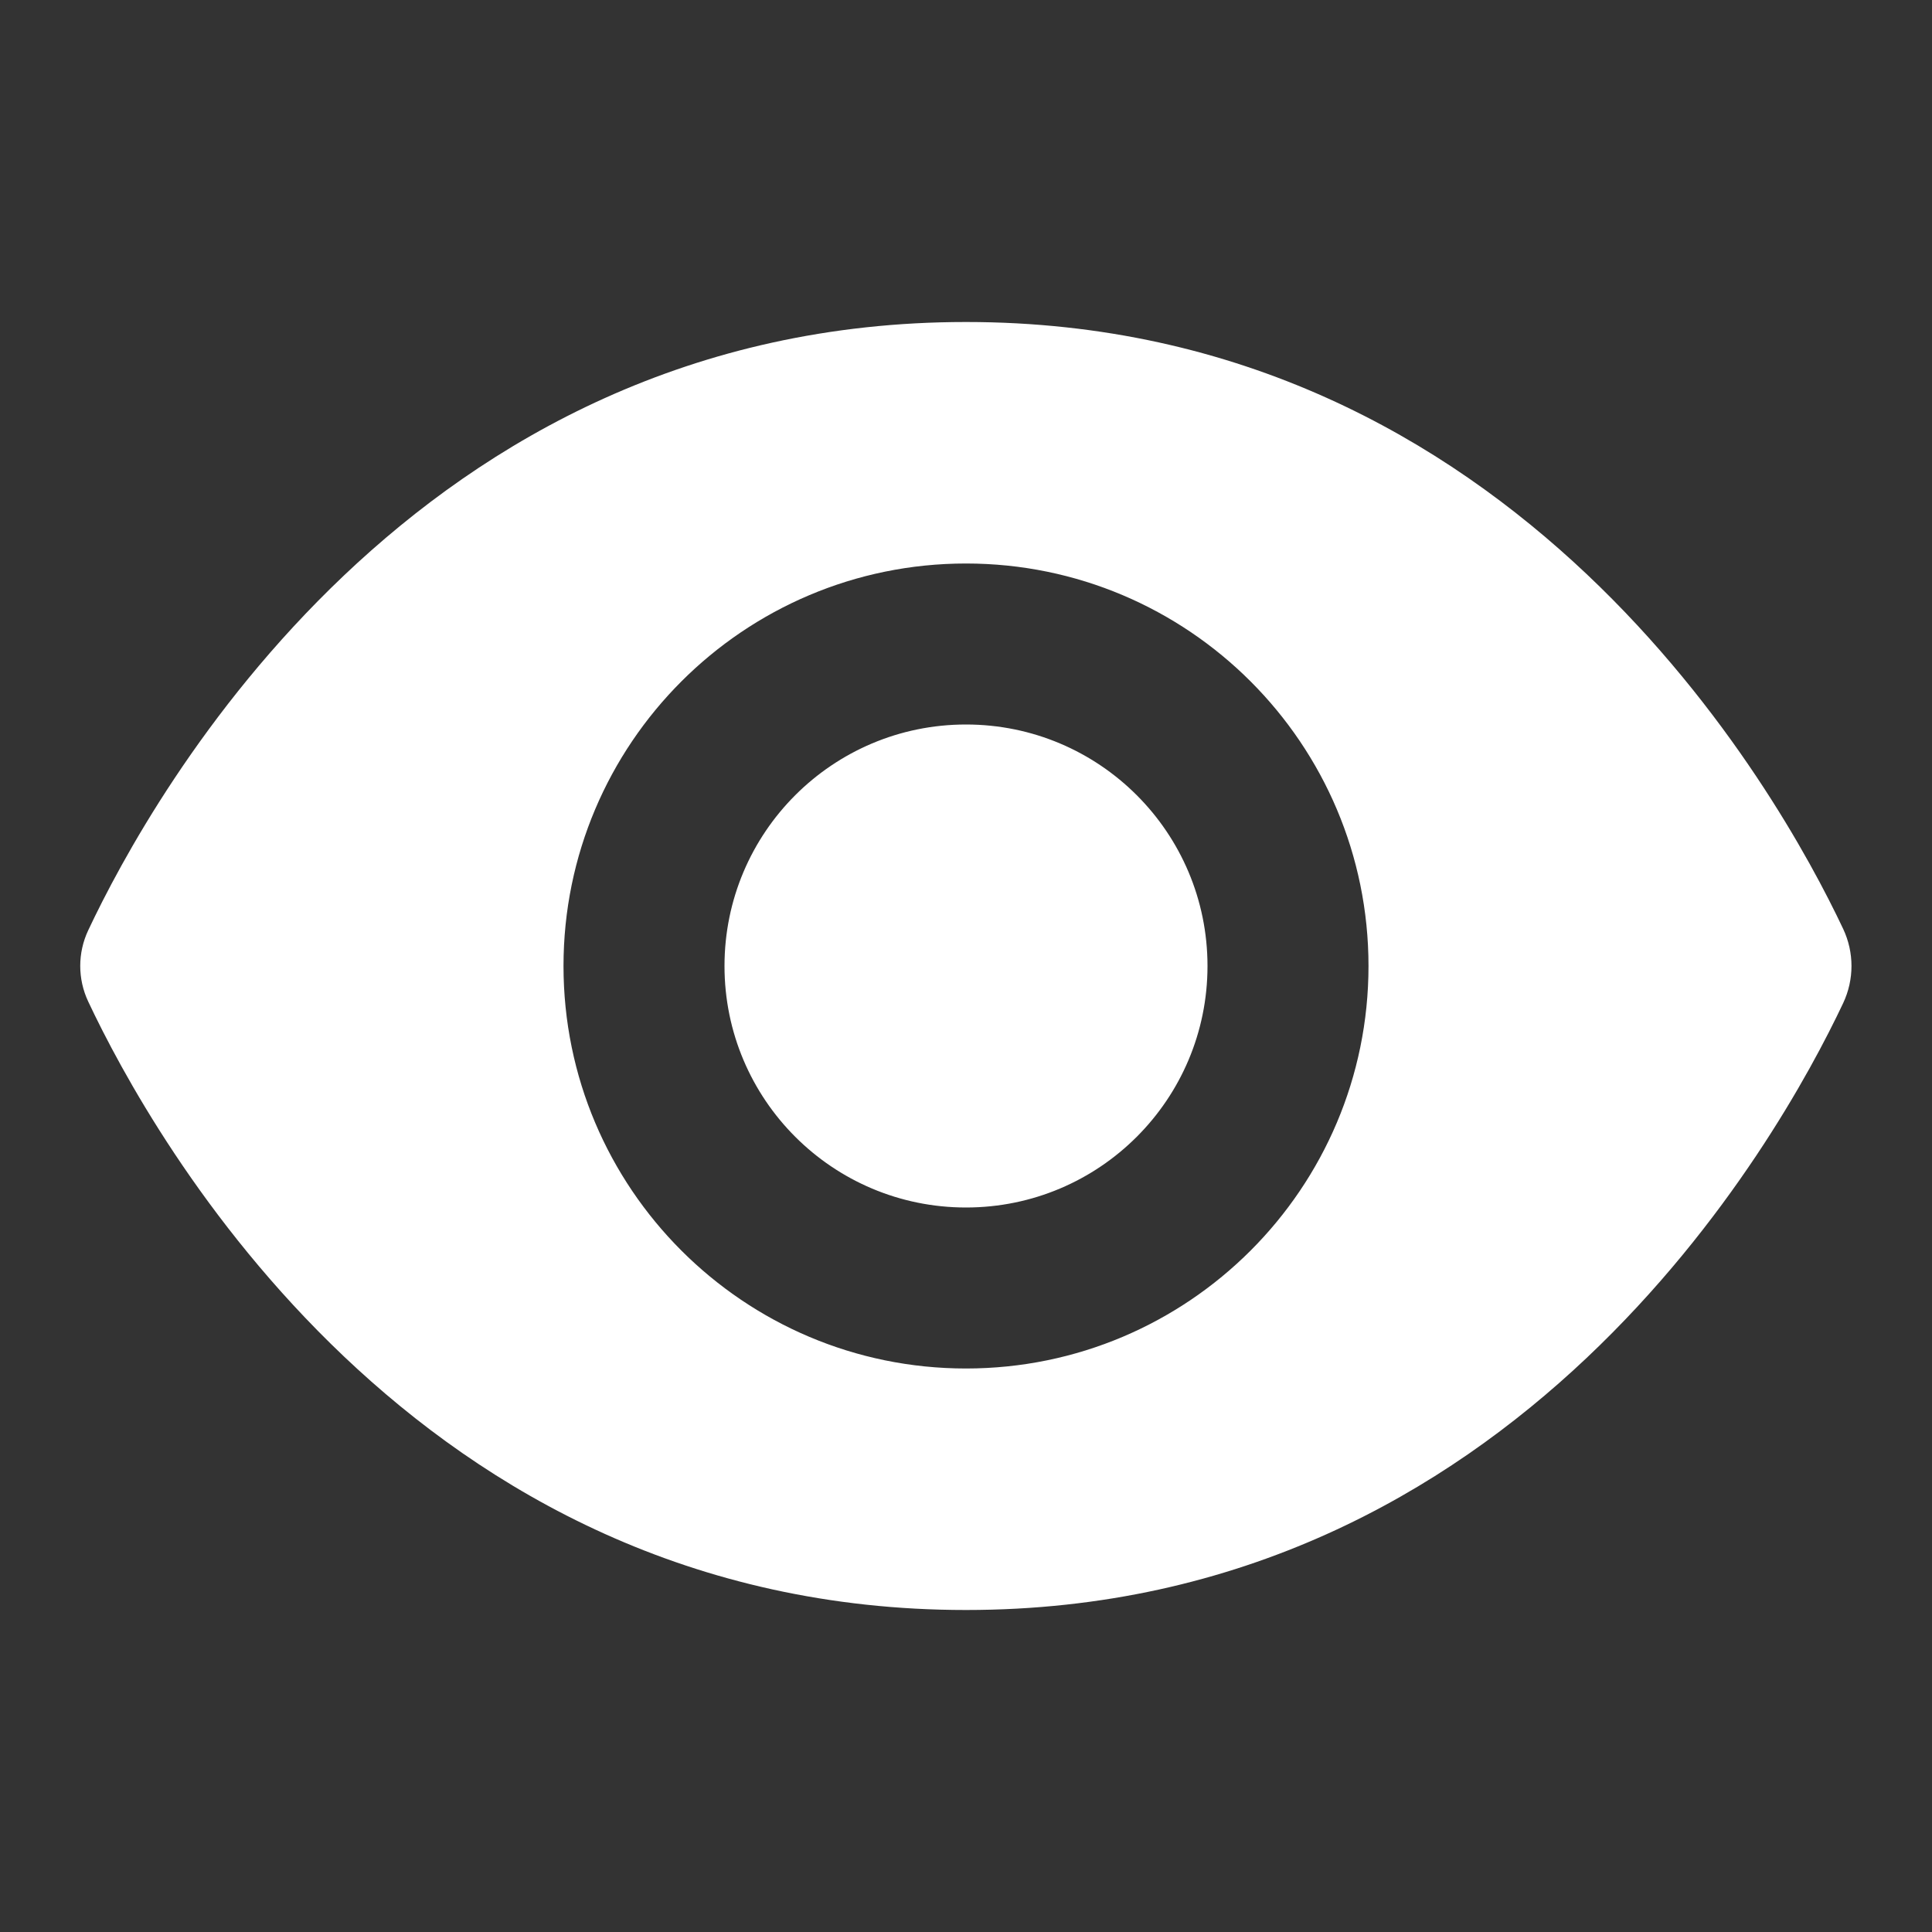 <?xml version="1.0" encoding="UTF-8"?>
<svg xmlns="http://www.w3.org/2000/svg" xmlns:xlink="http://www.w3.org/1999/xlink" viewBox="0 0 96 96" width="96px" height="96px">
<rect x="0" y="0" width="96" height="96" fill="#333333" stroke="none"/>
<g id="surface87981296">
<path style=" stroke:none;fill-rule:nonzero;fill:rgb(100%,100%,100%);fill-opacity:1;" d="M 48 16 C 20.566 16 7.543 39.516 4.383 46.227 C 3.855 47.348 3.855 48.645 4.383 49.766 C 7.543 56.48 20.566 80 48 80 C 75.336 80 88.371 56.652 91.586 49.844 C 92.137 48.672 92.137 47.328 91.586 46.156 C 88.371 39.348 75.336 16 48 16 Z M 48 28 C 59.043 28 68 36.957 68 48 C 68 59.043 59.043 68 48 68 C 36.957 68 28 59.043 28 48 C 28 36.957 36.957 28 48 28 Z M 48 36 C 41.371 36 36 41.371 36 48 C 36 54.629 41.371 60 48 60 C 54.629 60 60 54.629 60 48 C 60 41.371 54.629 36 48 36 Z M 48 36 "/>
</g>
</svg>
